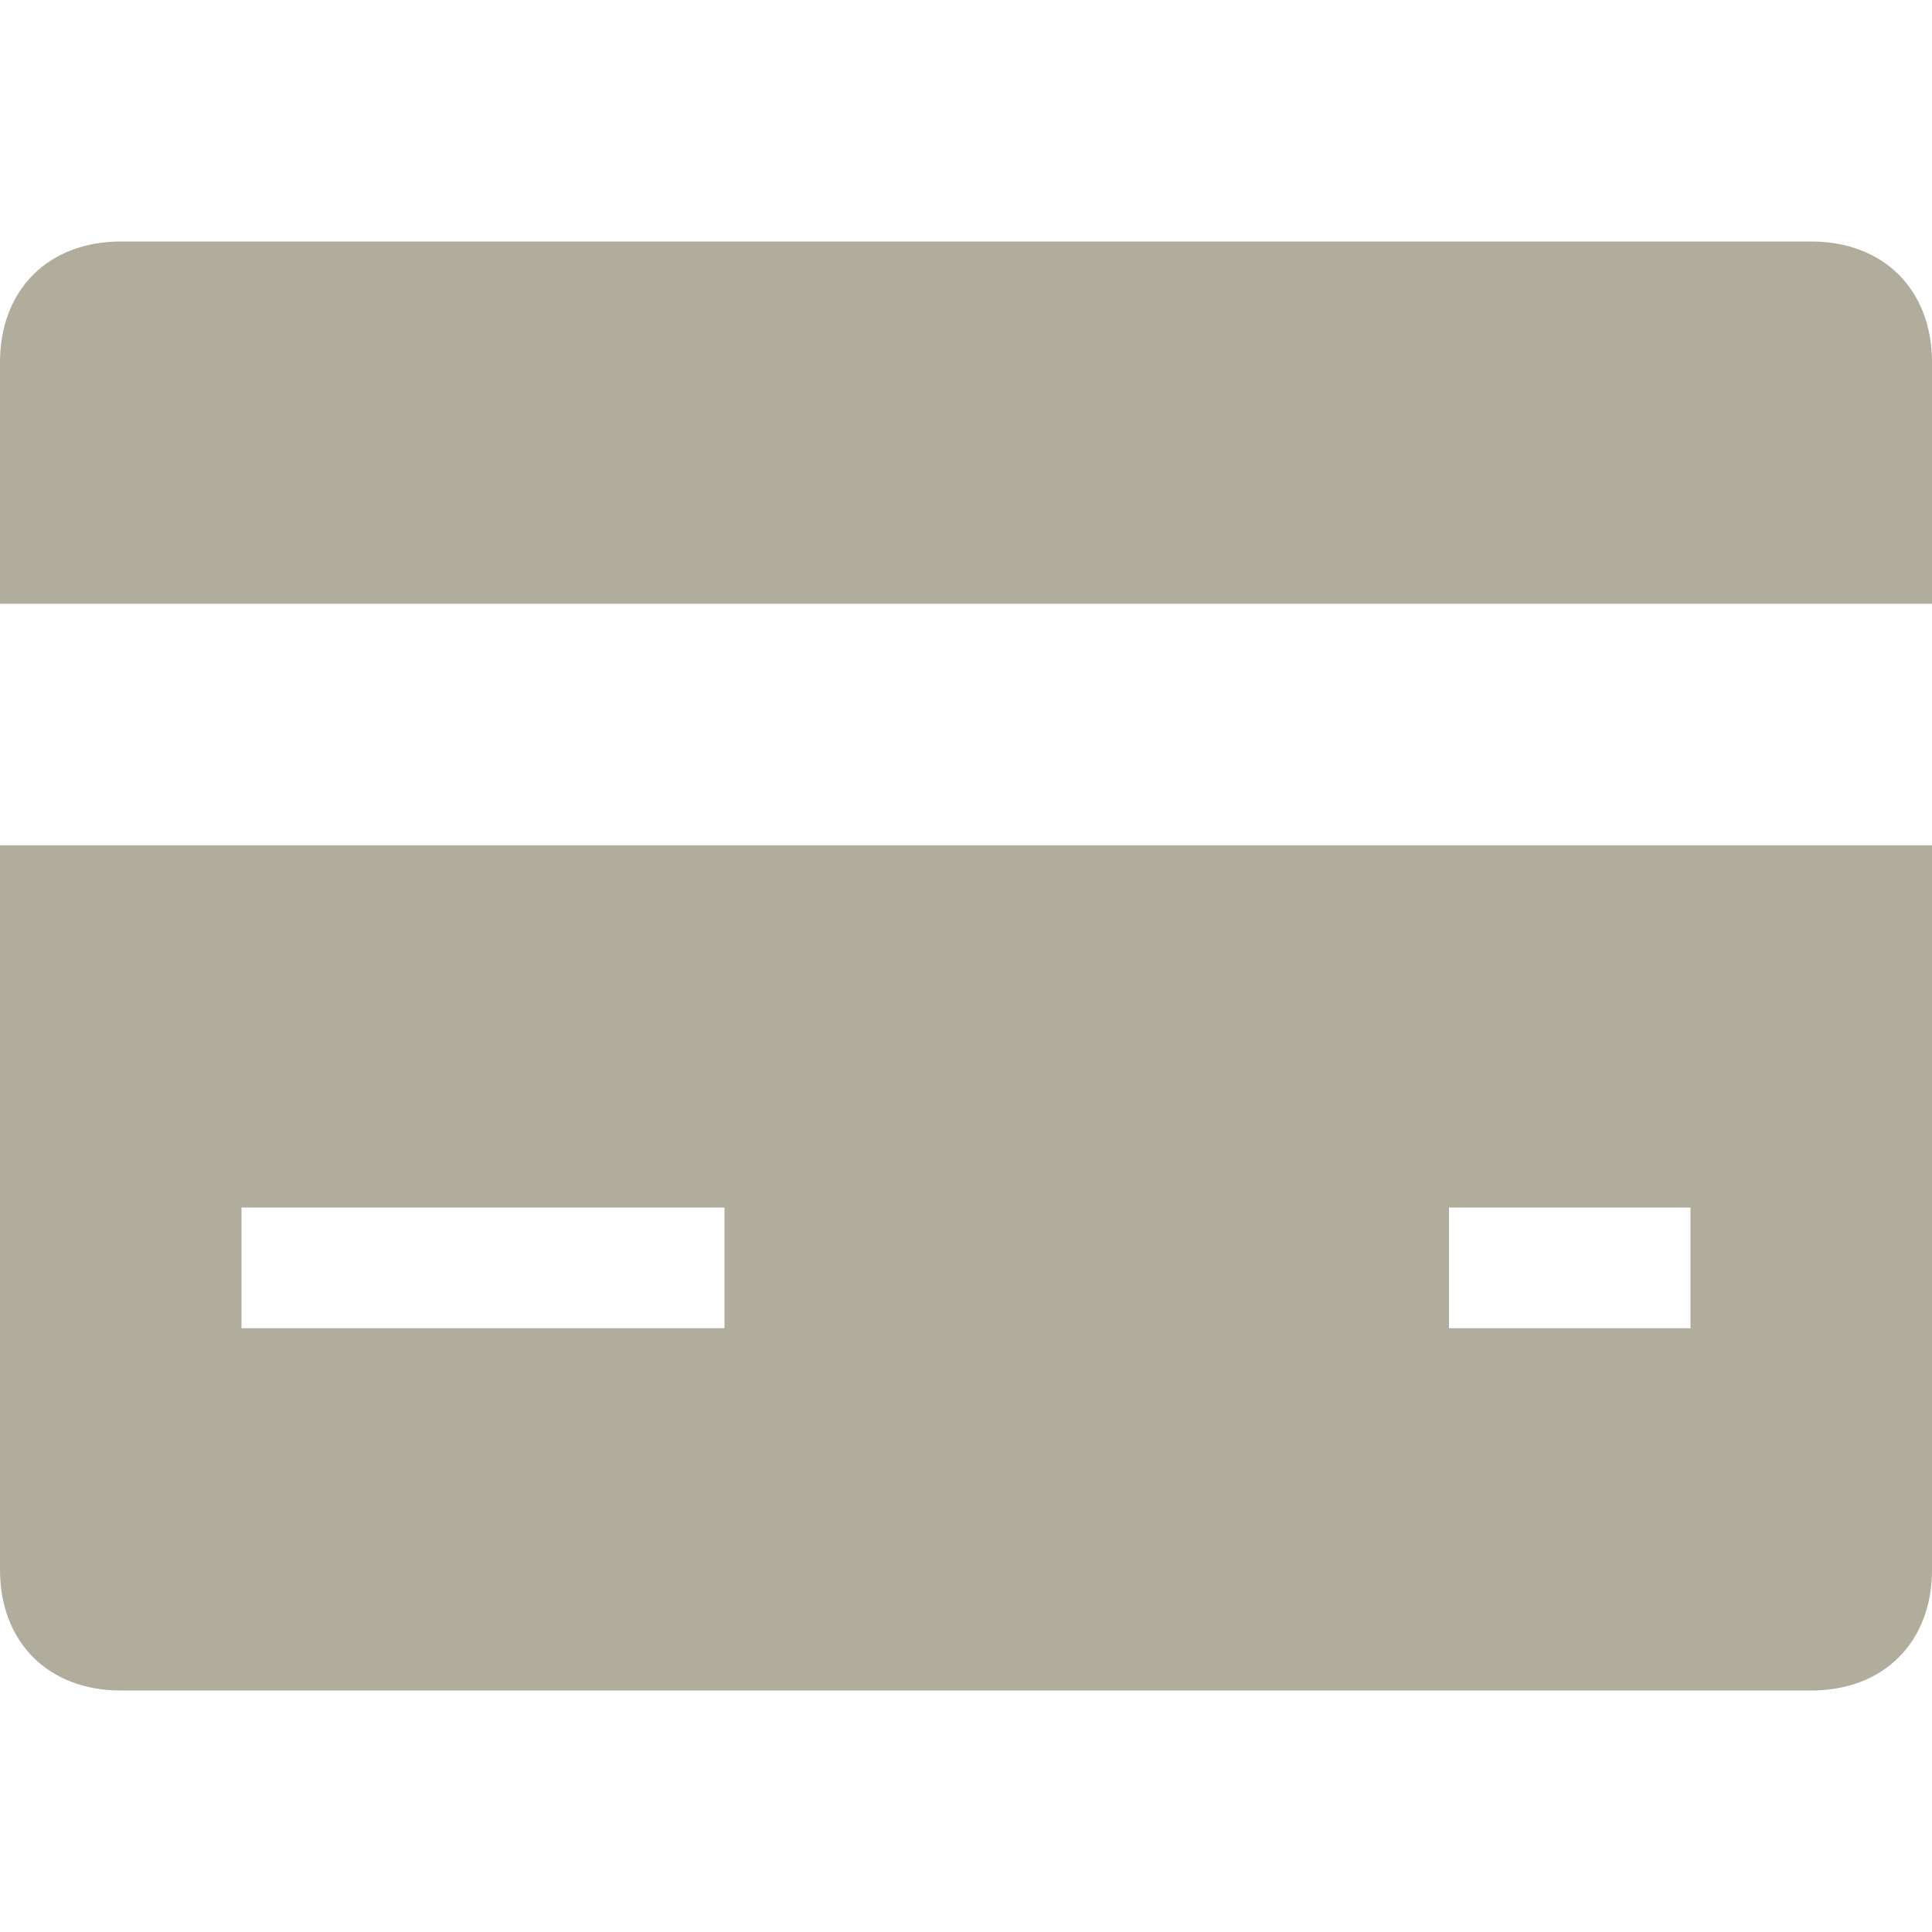 <svg width="16" height="16" viewBox="0 0 16 16" fill="none" xmlns="http://www.w3.org/2000/svg">
<path d="M16 5V3C16 2.4 15.6 2 15 2H1C0.4 2 0 2.4 0 3V5H16Z" fill="#B1AD9C"/>
<path d="M0 7V13C0 13.6 0.4 14 1 14H15C15.6 14 16 13.6 16 13V7H0ZM6 11H2V10H6V11ZM14 11H12V10H14V11Z" fill="#B1AD9C"/>
</svg>
